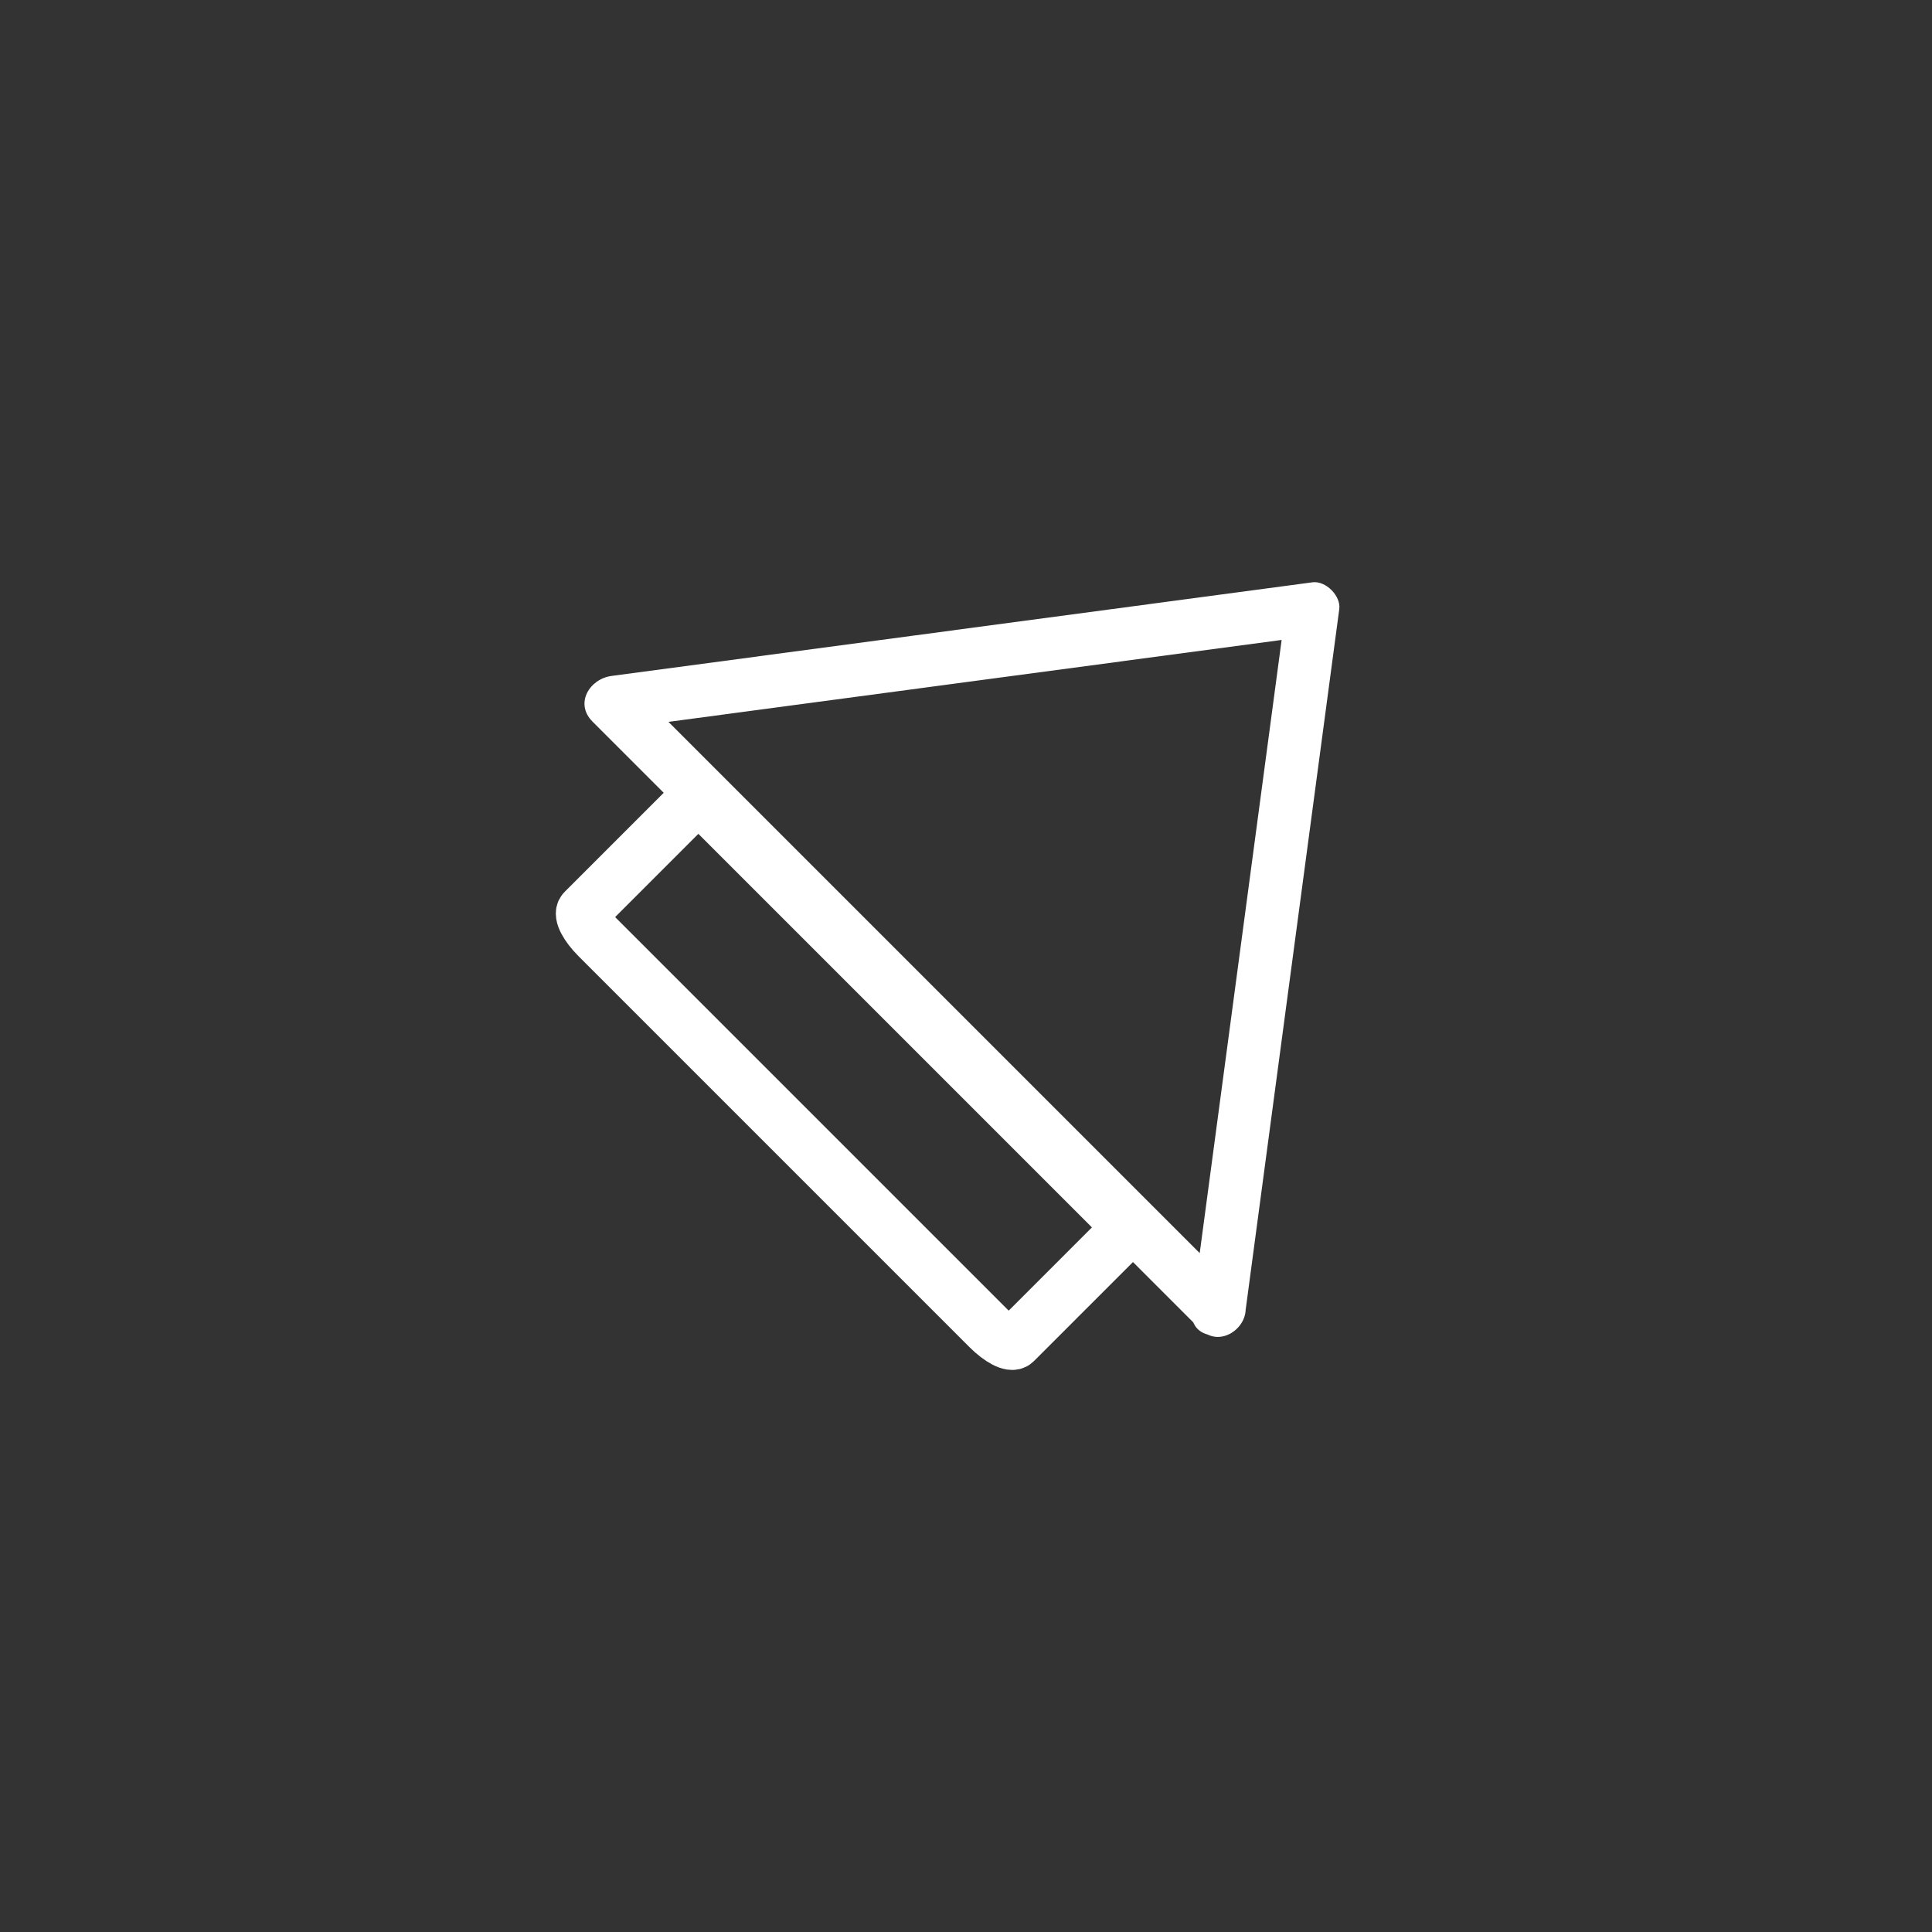 <?xml version="1.0" encoding="iso-8859-1"?>
<!-- Generator: Adobe Illustrator 16.0.0, SVG Export Plug-In . SVG Version: 6.00 Build 0)  -->
<!DOCTYPE svg PUBLIC "-//W3C//DTD SVG 1.1 Tiny//EN" "http://www.w3.org/Graphics/SVG/1.1/DTD/svg11-tiny.dtd">
<svg version="1.1" baseProfile="tiny" id="control_x5F_centr_x5F_arrow_x5F_up_x5F_right"
	 xmlns="http://www.w3.org/2000/svg" xmlns:xlink="http://www.w3.org/1999/xlink" x="0px" y="0px" width="361px" height="361px"
	 viewBox="0 0 361 361" xml:space="preserve">
<rect x="0" y="0" width="361" height="361" fill="#333333" stroke="none"/>
<g>
	<path fill="none" stroke="#FFFFFF" stroke-width="10" stroke-miterlimit="10" d="M134.243,152.482
		c-2.071-2.071-4.273-3.225-4.919-2.58l-20.287,20.287c-0.646,0.646,0.508,2.849,2.579,4.92l73.112,73.112
		c2.07,2.07,4.273,3.225,4.919,2.579l20.287-20.288c0.646-0.646-0.509-2.848-2.579-4.918L134.243,152.482z"/>
	<g>
		<path fill="#FFFFFF" d="M232.748,244.797c5.833-43.665,11.667-87.329,17.5-130.993c0.329-2.463-2.537-5.329-5-5
			c-43.664,5.833-87.328,11.667-130.992,17.5c-4.077,0.545-6.935,5.137-3.536,8.536c34.919,34.918,69.837,69.837,104.756,104.756
			c2.912,2.912,5.824,5.825,8.736,8.737c4.564,4.563,11.635-2.507,7.071-7.071c-34.919-34.918-69.837-69.837-104.756-104.756
			c-2.912-2.912-5.824-5.825-8.736-8.737c-1.179,2.845-2.357,5.69-3.536,8.536c43.664-5.833,87.328-11.667,130.992-17.5
			c-1.667-1.667-3.333-3.333-5-5c-5.833,43.665-11.667,87.329-17.5,130.993C221.896,251.174,231.907,251.092,232.748,244.797z"/>
	</g>
</g>
</svg>
